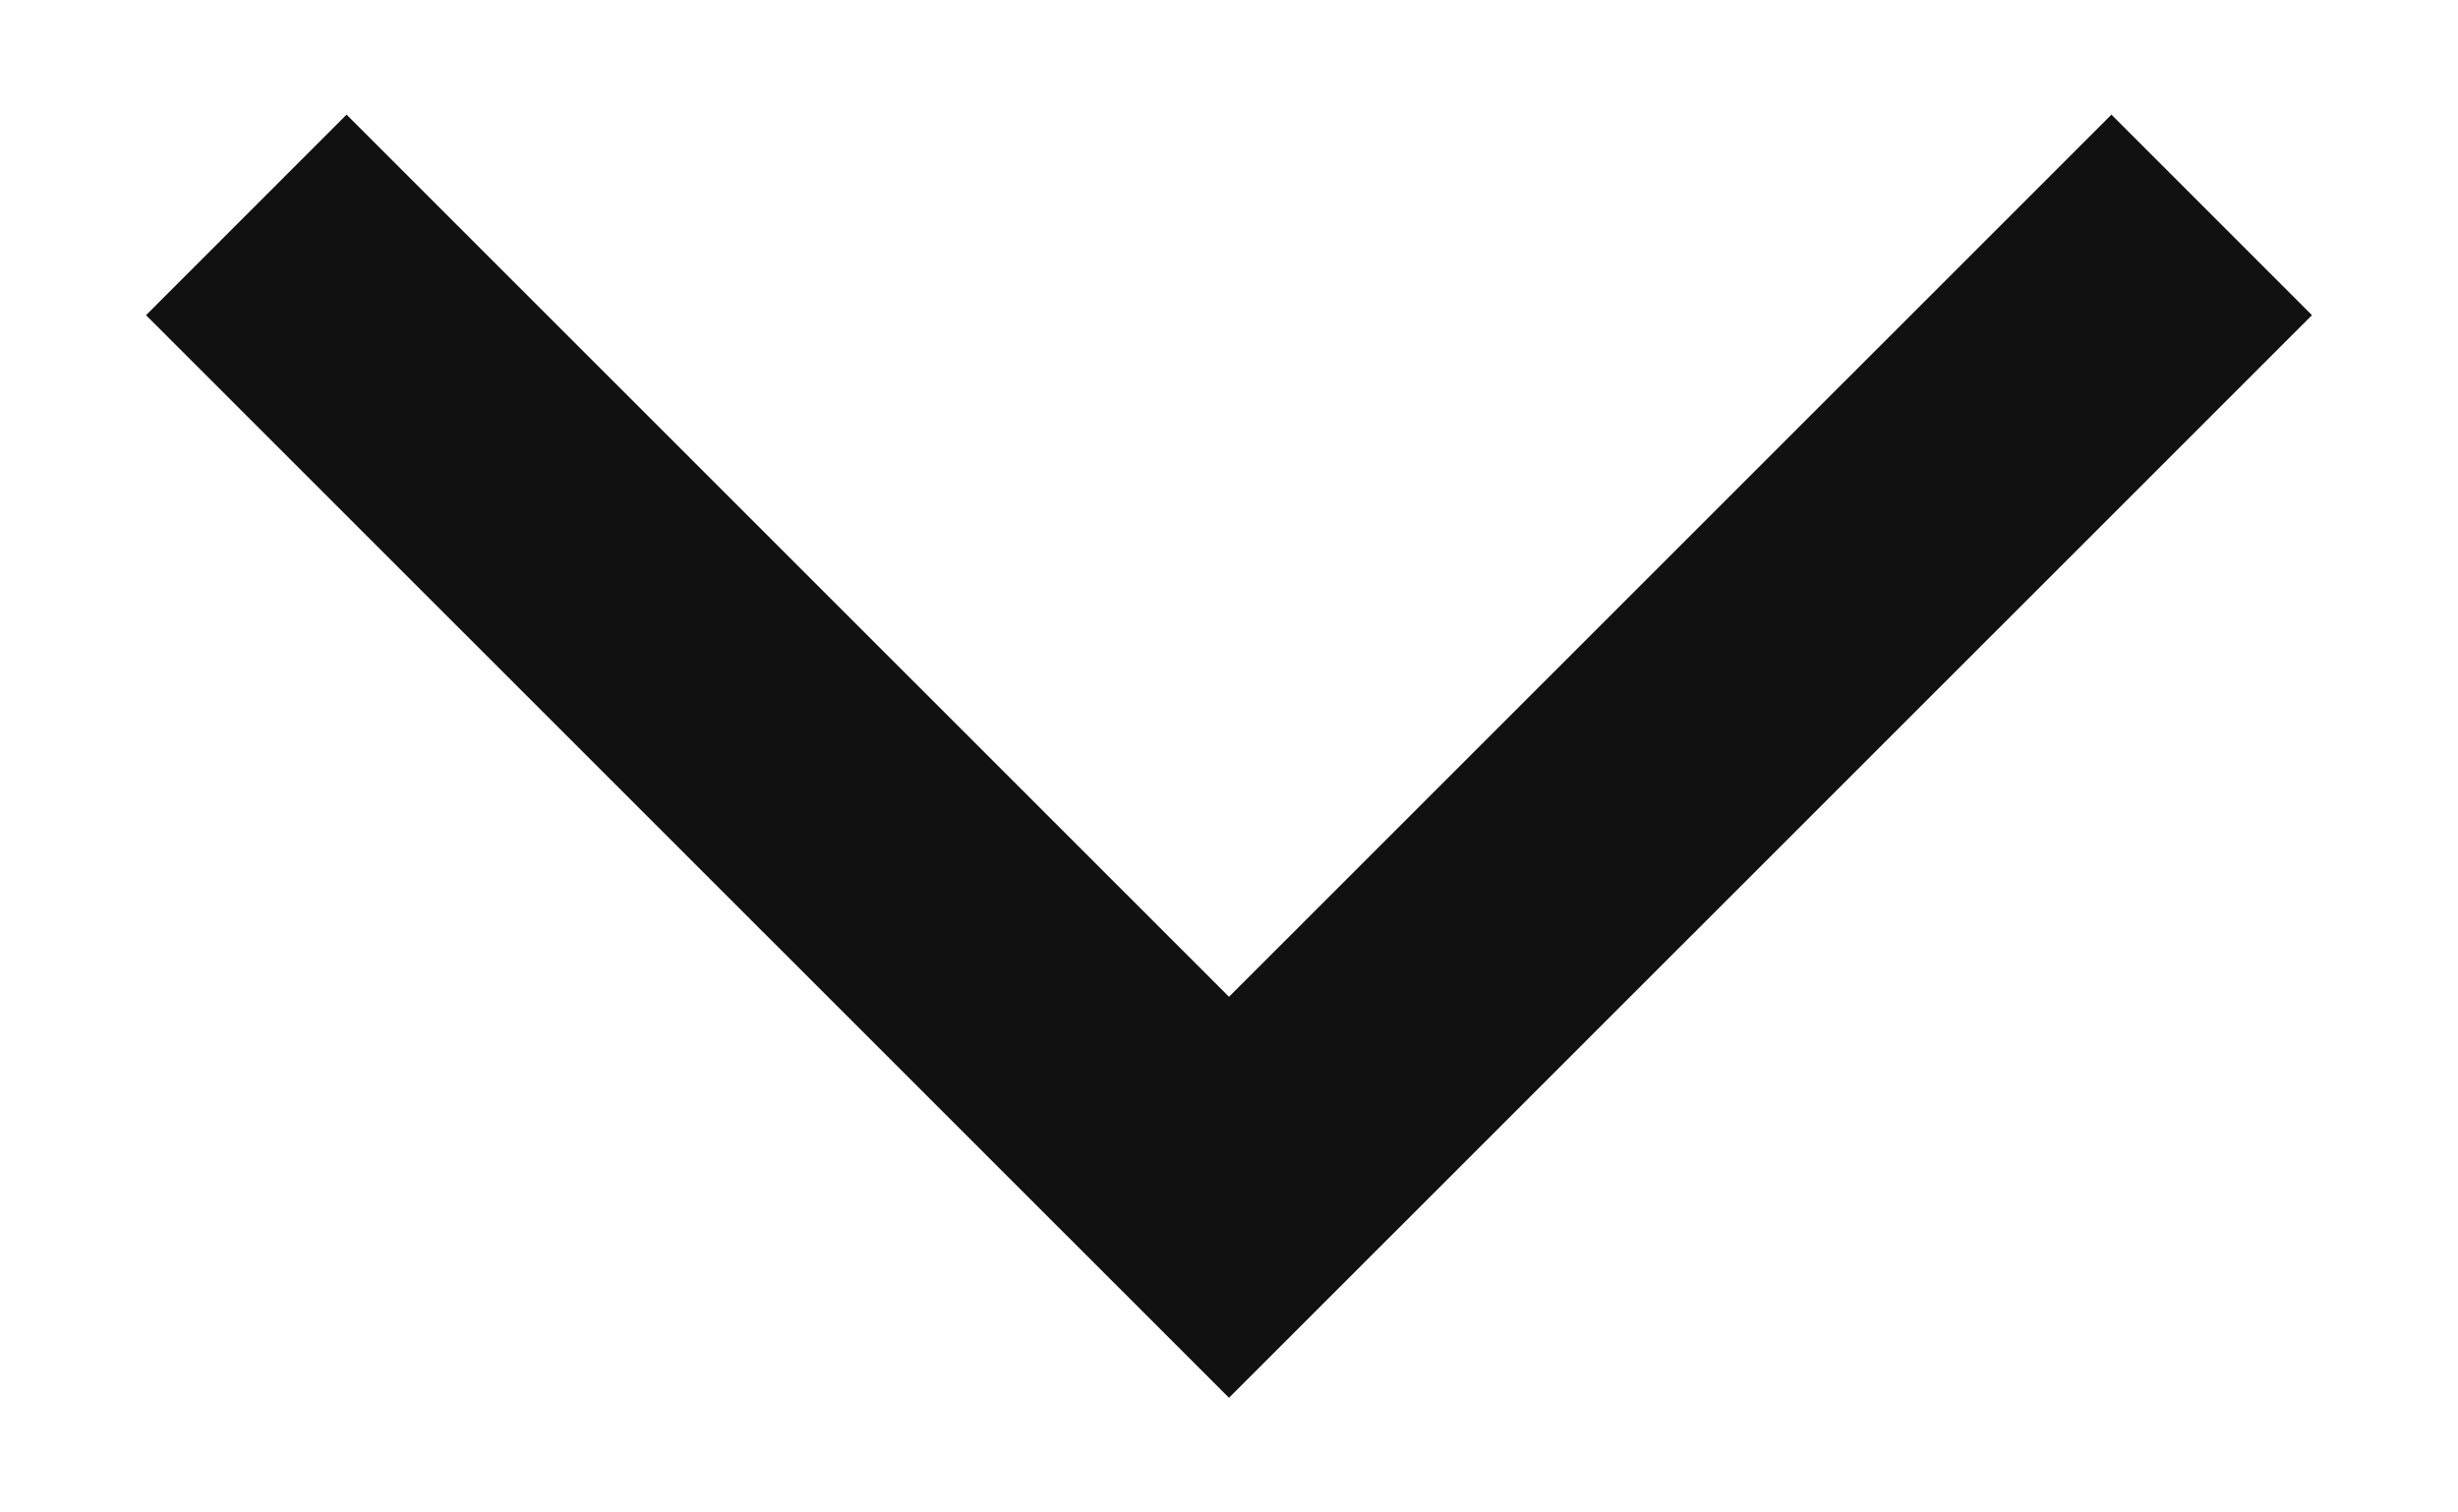 <svg width="13" height="8" viewBox="0 0 13 8" fill="none" xmlns="http://www.w3.org/2000/svg">
<g clip-path="url(#clip0_3095_122)">
<path d="M1.833 1.667L6.5 6.333L11.167 1.667" stroke="#111111" stroke-width="1.5" stroke-linecap="square"/>
</g>
<defs>
<clipPath id="clip0_3095_122">
<rect width="13" height="7" fill="white" transform="translate(0 0.5)"/>
</clipPath>
</defs>
</svg>
